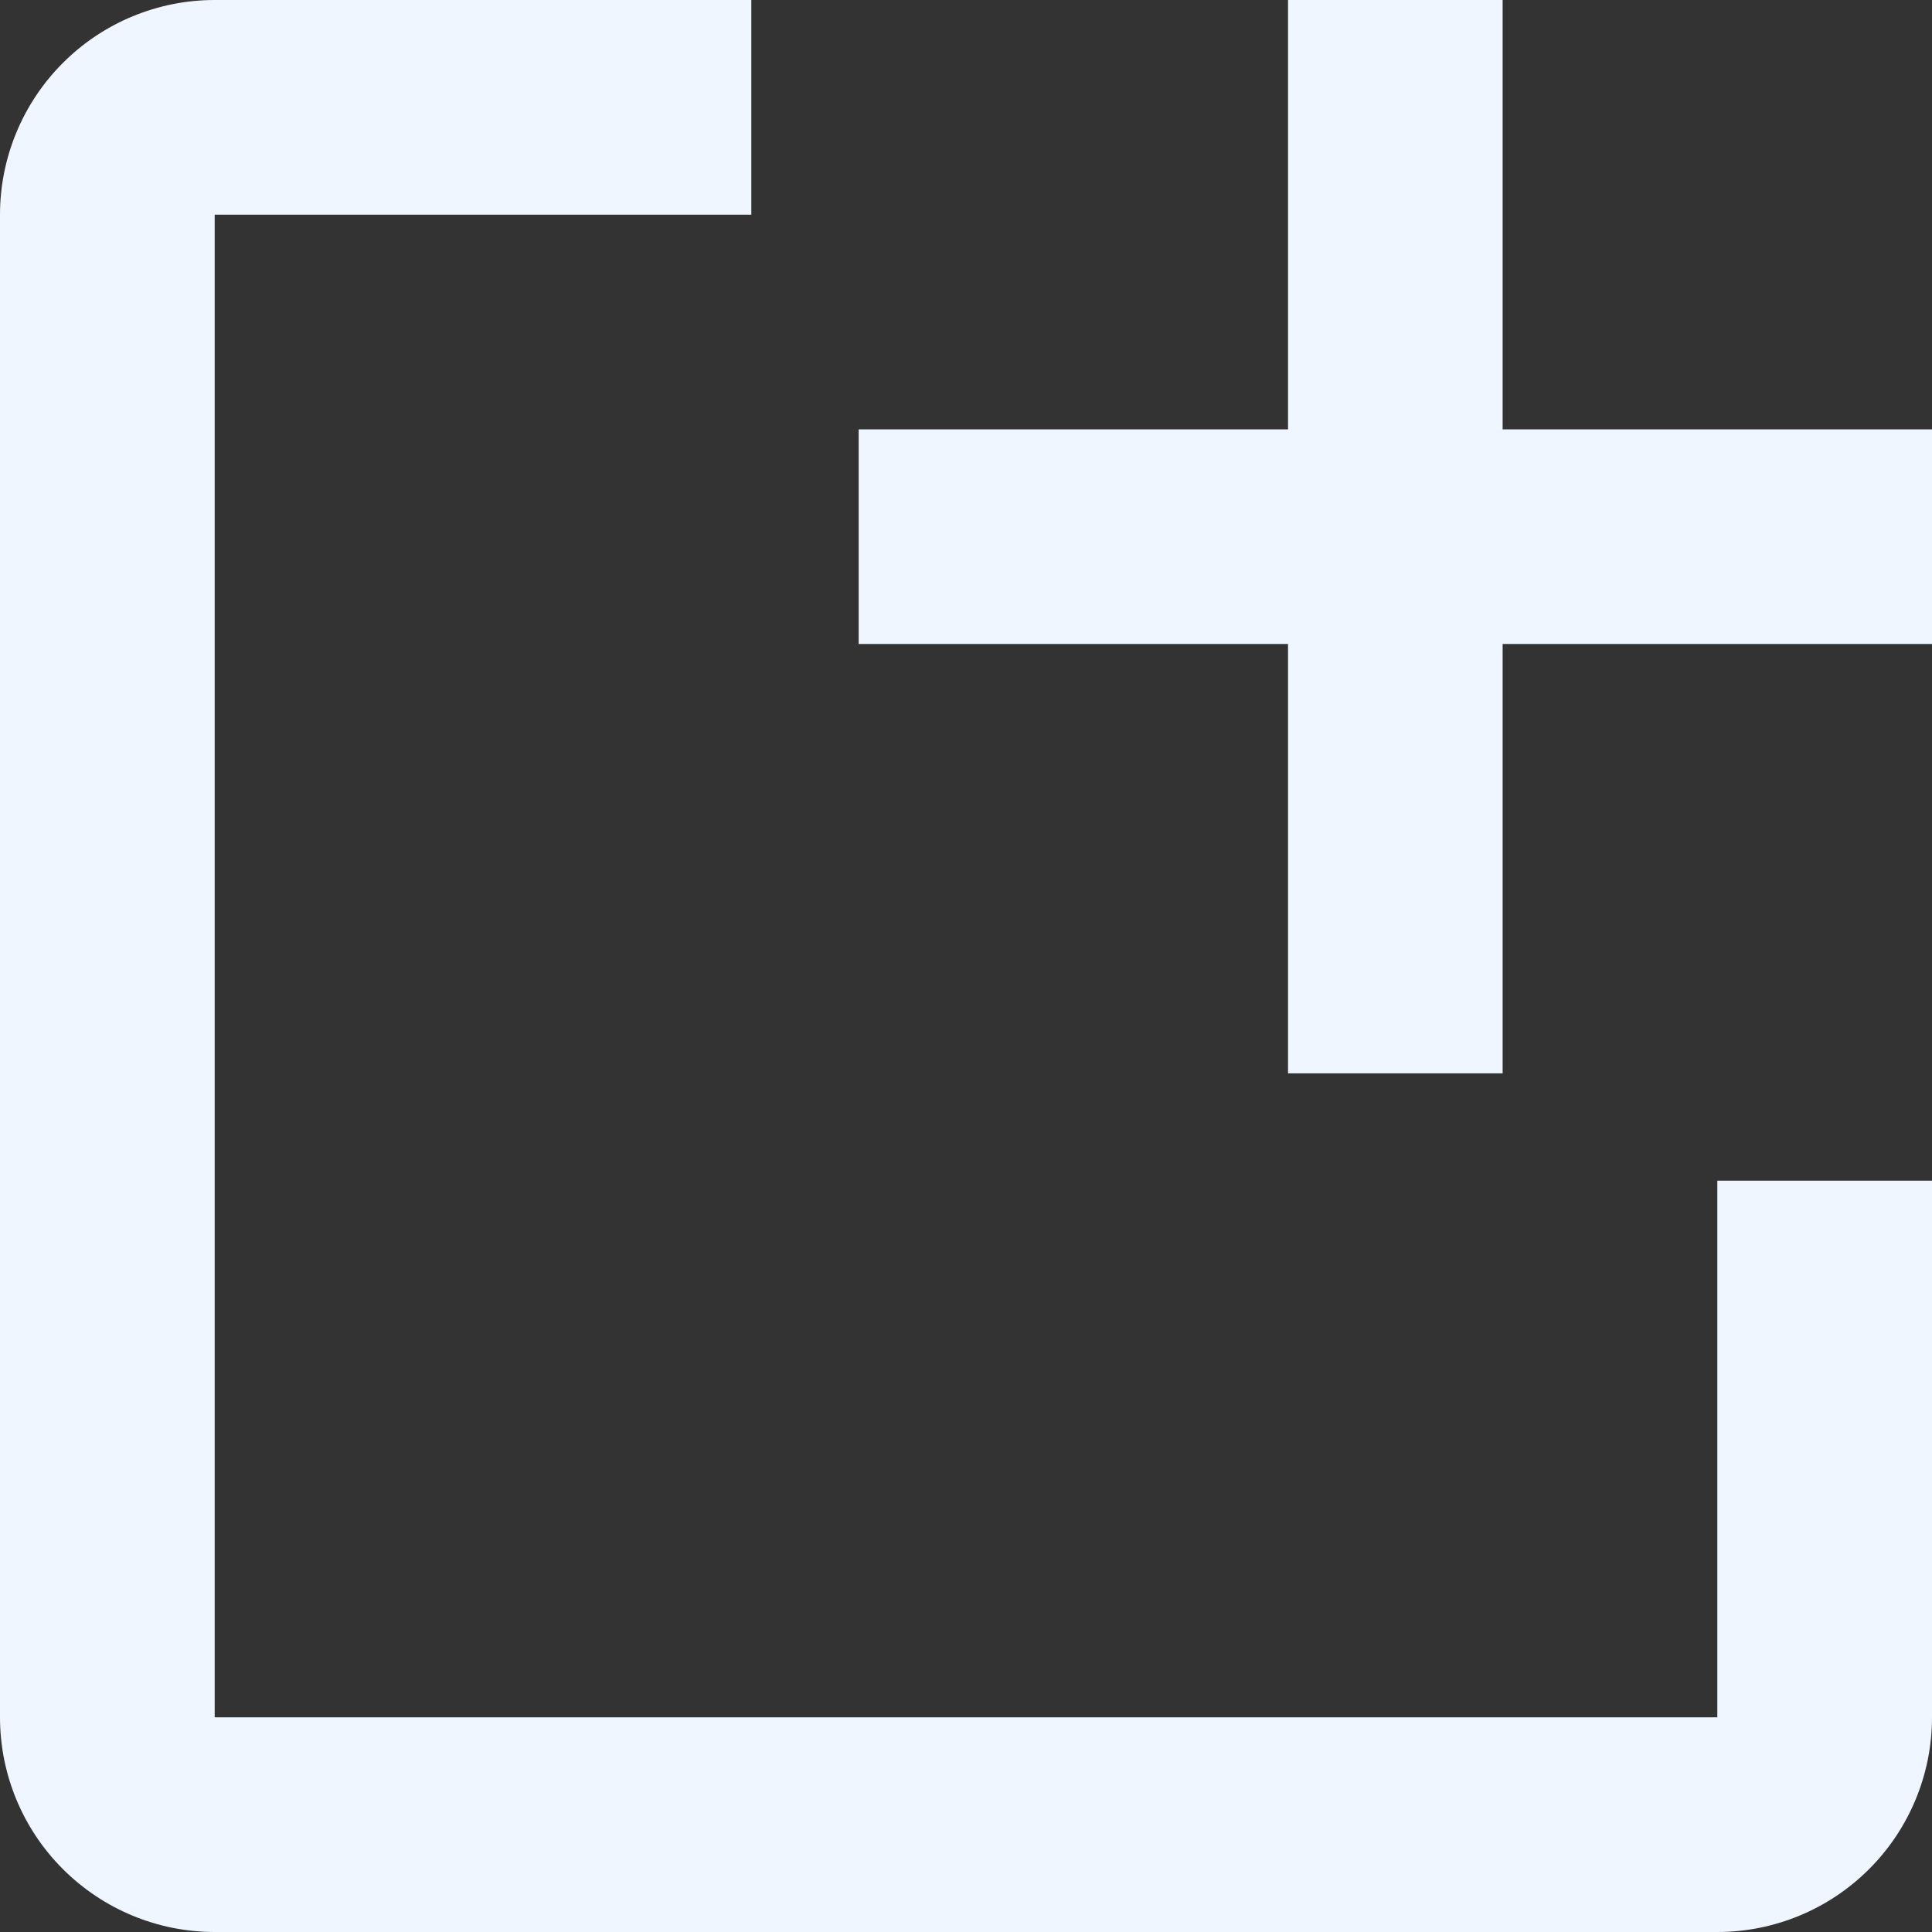 <svg width="25" height="25" viewBox="0 0 25 25" fill="none" xmlns="http://www.w3.org/2000/svg">
<rect x="0" y="0" width="25" height="25" fill="#333333" stroke="none"/>
<path d="M25 15.278V22.222C25 22.959 24.707 23.666 24.186 24.186C23.666 24.707 22.959 25 22.222 25H2.778C2.041 25 1.335 24.707 0.814 24.186C0.293 23.666 0 22.959 0 22.222V2.778C0 2.041 0.293 1.335 0.814 0.814C1.335 0.293 2.041 0 2.778 0H9.722V2.778H2.778V22.222H22.222V15.278H25Z" fill="#EFF6FF"/>
<path d="M25 5.556H19.444V0H16.667V5.556H11.111V8.333H16.667V13.889H19.444V8.333H25V5.556Z" fill="#EFF6FF"/>
</svg>
